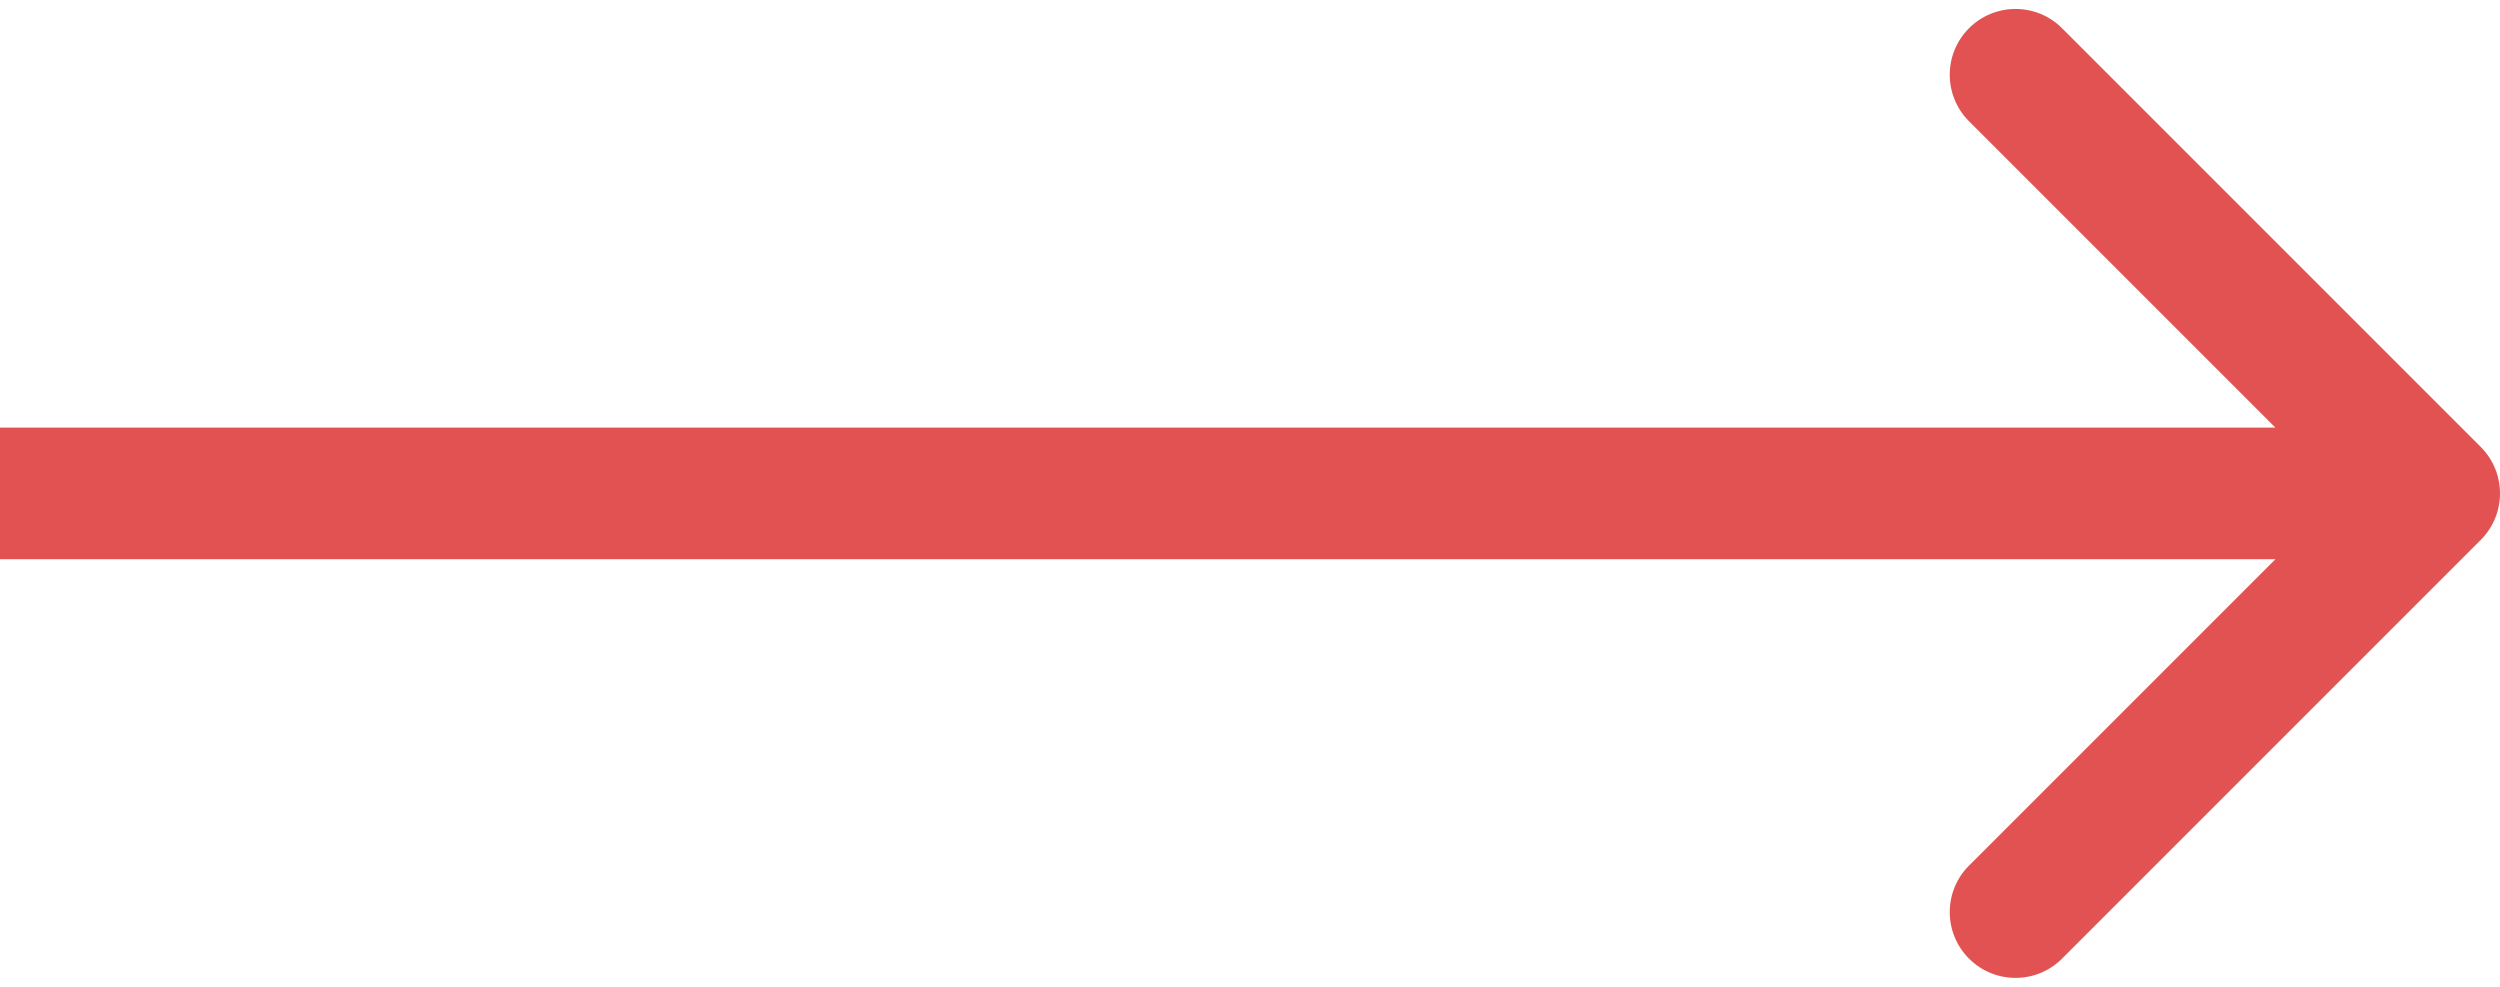 <svg width="76" height="30" viewBox="0 0 76 30" fill="none" xmlns="http://www.w3.org/2000/svg">
<path d="M75.414 16.414C76.195 15.633 76.195 14.367 75.414 13.586L62.686 0.858C61.905 0.077 60.639 0.077 59.858 0.858C59.077 1.639 59.077 2.905 59.858 3.686L71.172 15L59.858 26.314C59.077 27.095 59.077 28.361 59.858 29.142C60.639 29.923 61.905 29.923 62.686 29.142L75.414 16.414ZM9.87381e-09 17L74 17L74 13L-9.87381e-09 13L9.87381e-09 17Z" fill="#E35252"/>
</svg>
